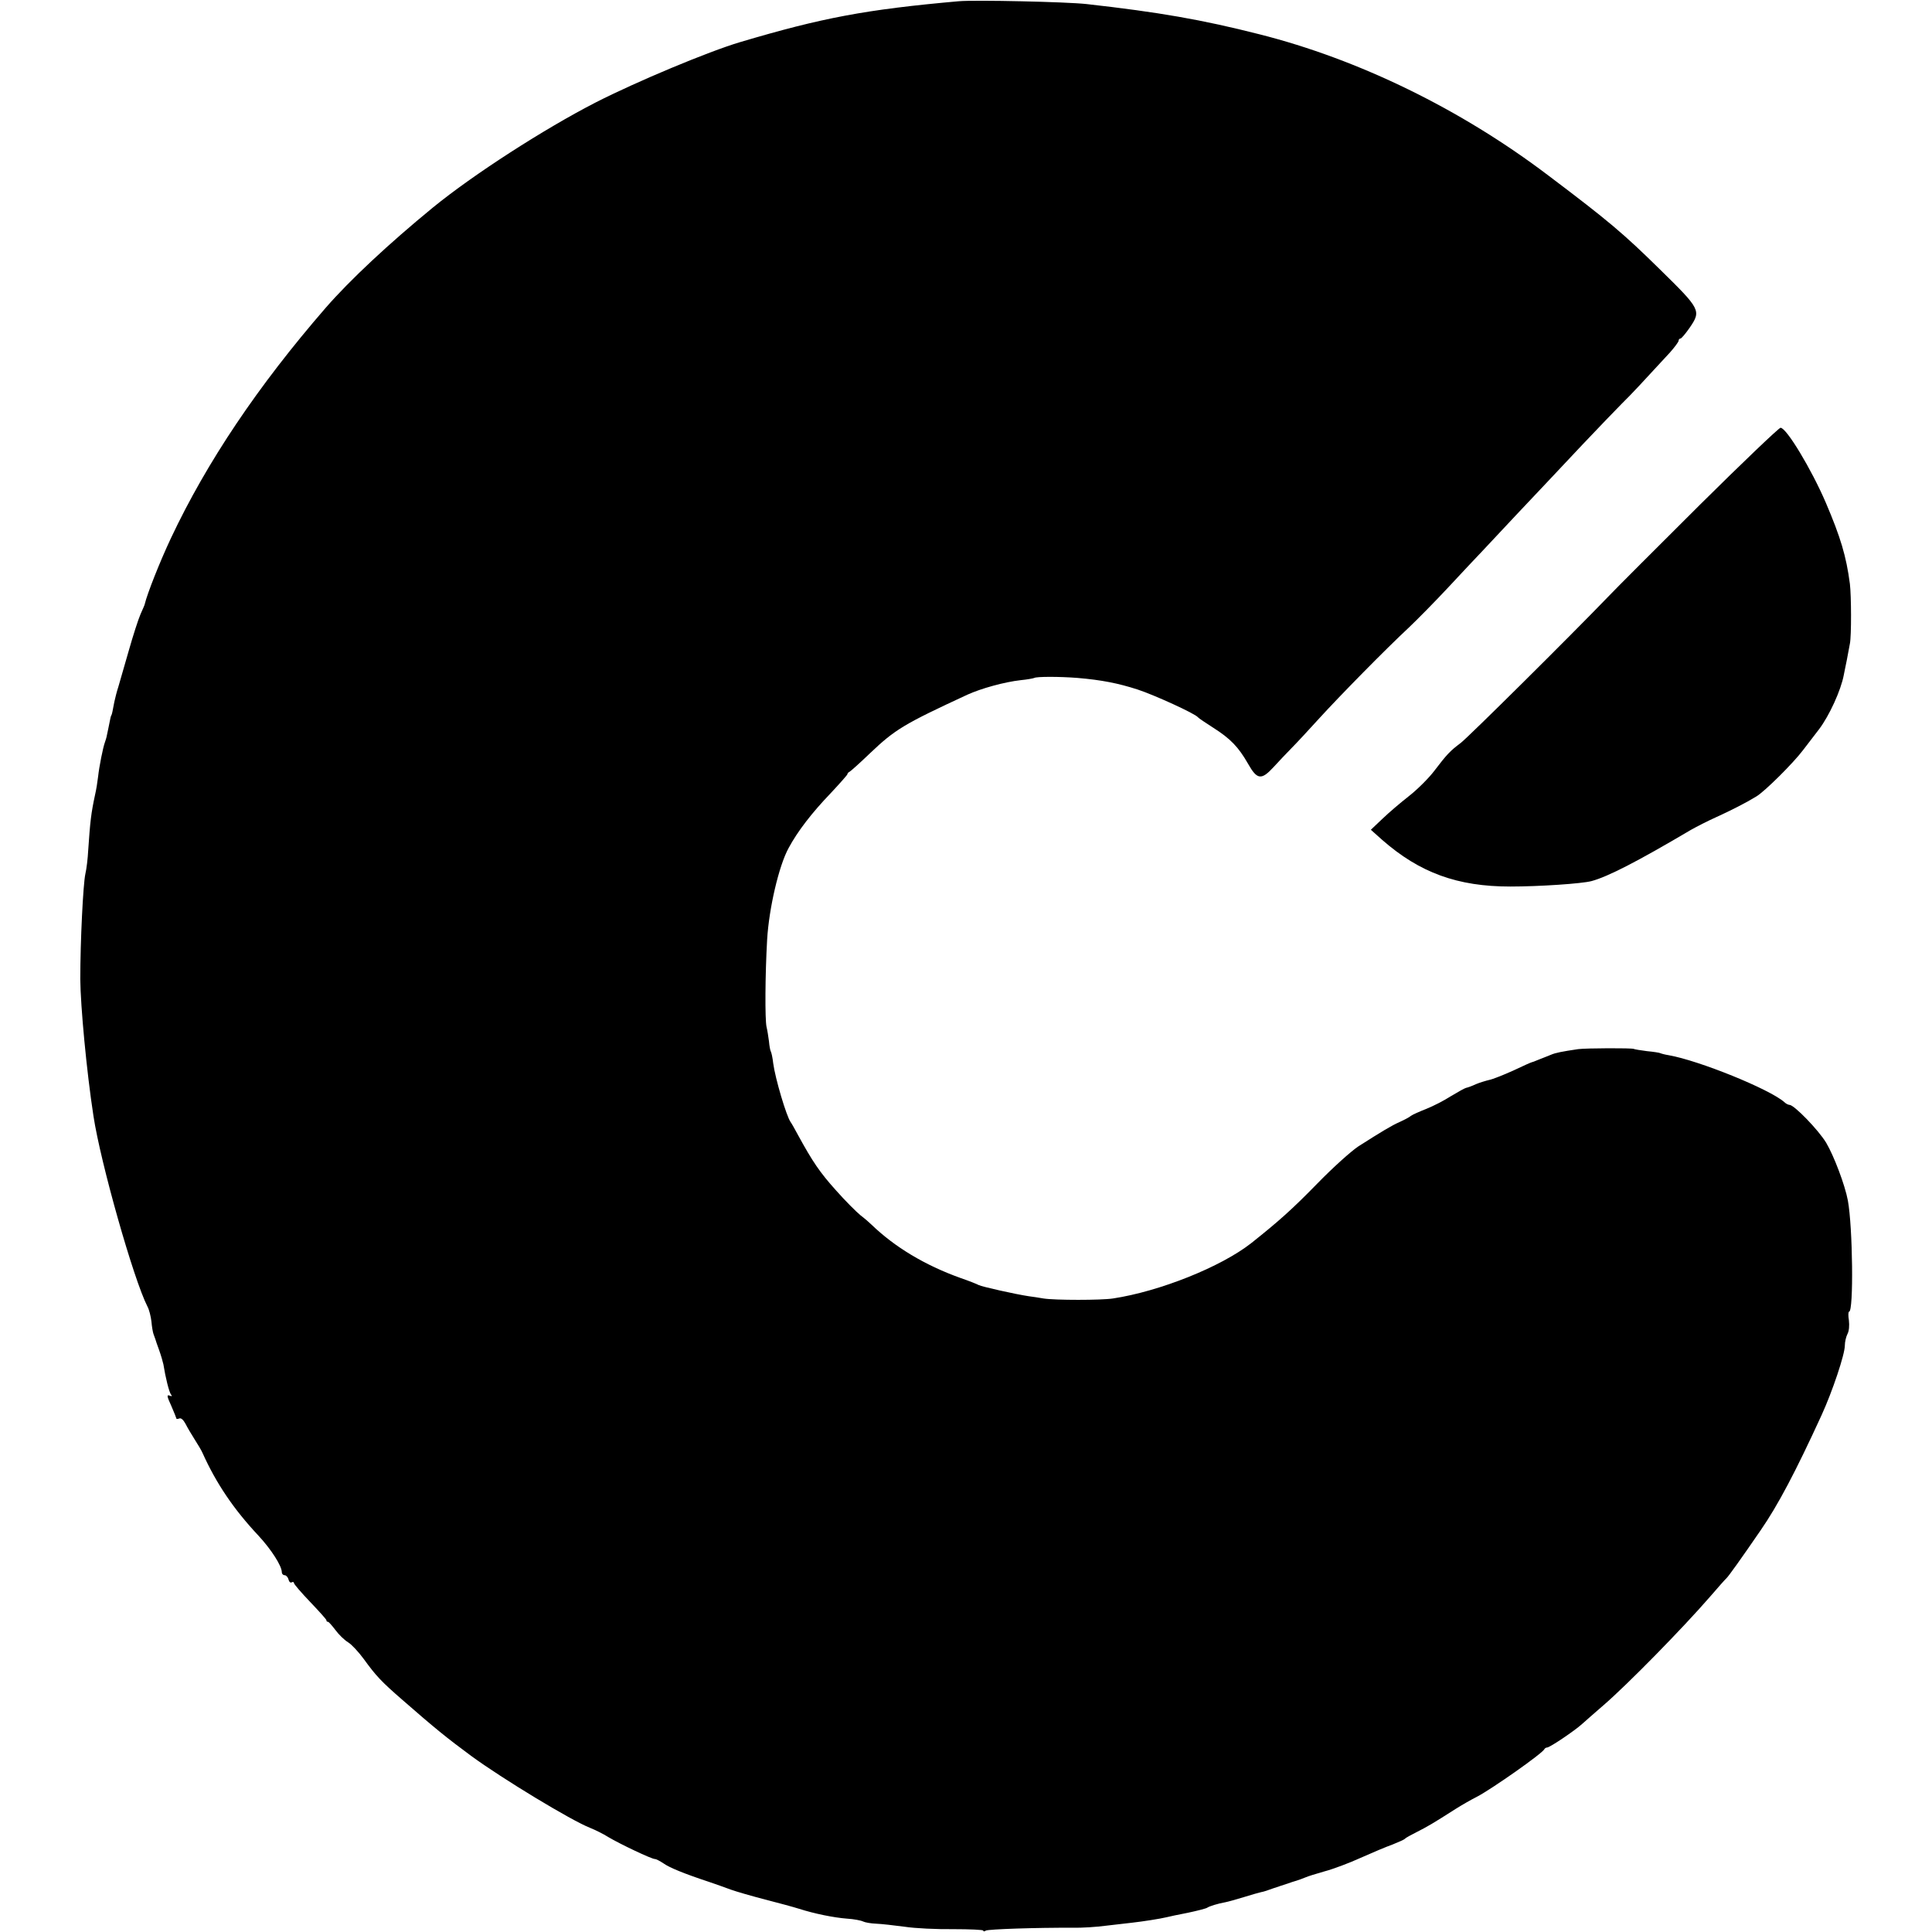 <?xml version="1.0" standalone="no"?>
<!DOCTYPE svg PUBLIC "-//W3C//DTD SVG 20010904//EN"
 "http://www.w3.org/TR/2001/REC-SVG-20010904/DTD/svg10.dtd">
<svg version="1.0" xmlns="http://www.w3.org/2000/svg"
 width="953pt" height="953pt" viewBox="0 0 953 953"
 preserveAspectRatio="xMidYMid meet">
<g transform="translate(0,953) scale(0.1,-0.1)"
fill="#000000" stroke="none">
<path d="M4730 9524 c-461 -41 -676 -82 -1080 -202 -155 -46 -509 -194 -711
-297 -255 -131 -603 -355 -804 -519 -217 -178 -408 -356 -529 -495 -333 -384
-586 -760 -763 -1136 -55 -117 -117 -274 -129 -325 0 -3 -10 -25 -21 -50 -11
-25 -37 -106 -58 -180 -21 -74 -44 -154 -51 -177 -8 -24 -16 -57 -20 -75 -8
-44 -12 -62 -14 -65 -3 -4 -5 -10 -15 -63 -10 -50 -10 -49 -17 -70 -10 -26
-29 -123 -34 -170 -3 -25 -9 -65 -15 -90 -20 -93 -24 -130 -34 -275 -2 -39 -8
-91 -14 -116 -11 -50 -25 -331 -25 -519 1 -131 31 -455 65 -675 35 -231 198
-806 266 -939 9 -16 17 -50 20 -75 2 -25 7 -53 10 -61 3 -8 7 -19 9 -25 1 -5
10 -30 19 -55 9 -25 18 -56 21 -70 10 -64 28 -136 37 -148 7 -9 6 -11 -7 -6
-14 5 -13 -3 9 -51 14 -32 25 -60 25 -62 0 -3 6 -3 14 0 9 4 20 -6 31 -26 9
-18 29 -52 45 -77 16 -25 34 -55 39 -67 67 -149 153 -277 276 -408 63 -68 115
-149 115 -180 0 -8 6 -15 14 -15 7 0 16 -9 19 -21 3 -12 10 -18 16 -14 6 3 11
2 11 -4 0 -5 36 -47 80 -93 44 -46 80 -86 80 -90 0 -5 3 -8 8 -8 4 0 20 -19
37 -41 16 -22 44 -49 62 -60 18 -11 52 -48 77 -82 61 -84 86 -111 192 -203
158 -138 217 -186 339 -276 153 -112 493 -318 585 -354 25 -10 66 -30 91 -46
57 -34 213 -108 229 -108 7 0 25 -10 42 -21 29 -21 102 -51 223 -91 33 -11 83
-29 110 -39 28 -10 104 -32 170 -49 66 -17 140 -37 165 -45 78 -25 173 -44
237 -49 34 -2 70 -9 80 -14 10 -5 39 -10 65 -11 25 -1 88 -8 140 -15 51 -8
159 -13 241 -12 81 0 147 -3 147 -7 0 -5 6 -5 13 0 12 7 253 15 427 14 47 -1
121 4 165 10 44 5 103 12 130 15 53 6 137 19 170 27 11 3 58 13 105 22 47 10
90 21 95 25 10 7 51 20 90 27 11 2 51 13 90 25 38 12 78 23 87 25 9 1 36 10
60 19 24 8 66 22 93 31 28 8 57 19 66 23 8 4 50 17 92 29 42 11 122 41 179 67
56 25 127 55 158 66 30 12 57 24 60 28 3 4 30 19 60 34 53 27 74 39 190 113
30 19 77 46 105 60 73 38 325 215 333 235 2 4 8 8 13 8 14 0 138 84 174 117
17 15 64 57 105 92 117 101 389 378 526 536 38 44 74 85 80 90 10 9 75 100
169 237 85 123 173 290 300 567 54 118 115 300 115 344 0 18 6 43 13 57 8 15
10 41 7 68 -4 23 -3 42 1 42 23 0 18 418 -6 548 -14 76 -69 221 -107 285 -38
63 -158 187 -181 187 -6 0 -18 6 -26 14 -73 64 -421 205 -570 231 -19 3 -37 8
-41 10 -3 2 -33 7 -66 10 -32 4 -62 9 -65 11 -9 5 -235 4 -274 -1 -81 -12
-112 -18 -135 -28 -14 -6 -27 -11 -30 -12 -3 -1 -18 -7 -33 -13 -16 -7 -30
-12 -32 -12 -2 0 -43 -18 -91 -41 -49 -22 -102 -43 -118 -46 -17 -4 -47 -13
-66 -21 -19 -9 -41 -17 -48 -18 -6 -1 -40 -20 -75 -41 -34 -22 -89 -50 -122
-63 -33 -13 -67 -28 -75 -34 -8 -7 -33 -20 -55 -30 -41 -18 -92 -49 -205 -121
-37 -25 -124 -103 -202 -183 -124 -127 -189 -185 -326 -294 -149 -117 -451
-238 -682 -273 -57 -9 -287 -9 -343 0 -23 4 -55 9 -72 11 -67 10 -231 47 -247
55 -9 5 -49 21 -90 35 -176 63 -325 153 -439 263 -9 9 -33 30 -54 46 -21 17
-76 72 -122 124 -79 88 -115 141 -186 271 -16 30 -33 60 -37 65 -21 29 -76
215 -86 290 -3 28 -9 54 -12 59 -3 5 -7 27 -9 50 -3 23 -8 55 -12 71 -8 37 -7
254 3 430 9 154 58 365 106 452 44 82 114 173 208 271 45 48 82 90 82 93 0 4
4 9 9 11 5 2 51 43 102 92 124 118 167 144 480 289 68 31 183 63 264 72 32 3
63 9 67 11 11 7 125 7 213 0 118 -10 200 -26 296 -57 83 -27 286 -120 298
-137 3 -4 38 -28 76 -52 85 -54 124 -95 171 -177 45 -80 66 -82 126 -17 24 26
63 68 88 93 25 25 86 91 136 146 101 111 329 343 444 450 41 39 130 129 196
200 67 72 143 153 169 180 26 28 99 106 163 174 65 69 133 141 152 161 19 20
98 104 175 186 77 81 165 173 196 204 50 49 96 99 237 252 23 26 42 52 42 57
0 6 4 11 9 11 5 0 25 24 46 54 57 84 54 90 -149 289 -178 175 -251 237 -548
461 -431 327 -935 573 -1426 697 -283 72 -496 109 -852 149 -98 11 -550 21
-630 14z"/>
<path d="M8383 7038 c-212 -211 -415 -414 -451 -452 -183 -190 -692 -695 -727
-721 -51 -38 -69 -57 -129 -136 -27 -36 -83 -92 -125 -125 -41 -32 -101 -83
-132 -113 l-57 -54 56 -50 c185 -162 371 -230 632 -230 141 0 353 14 401 27
81 22 225 96 489 252 30 17 87 46 125 63 73 33 149 72 198 102 41 24 182 164
231 229 23 30 59 77 79 103 50 66 108 192 122 268 3 13 9 47 15 74 5 28 12 64
15 80 8 39 7 237 0 295 -18 137 -46 230 -119 401 -71 165 -194 369 -223 369
-8 0 -188 -172 -400 -382z"/>
</g>
</svg>
